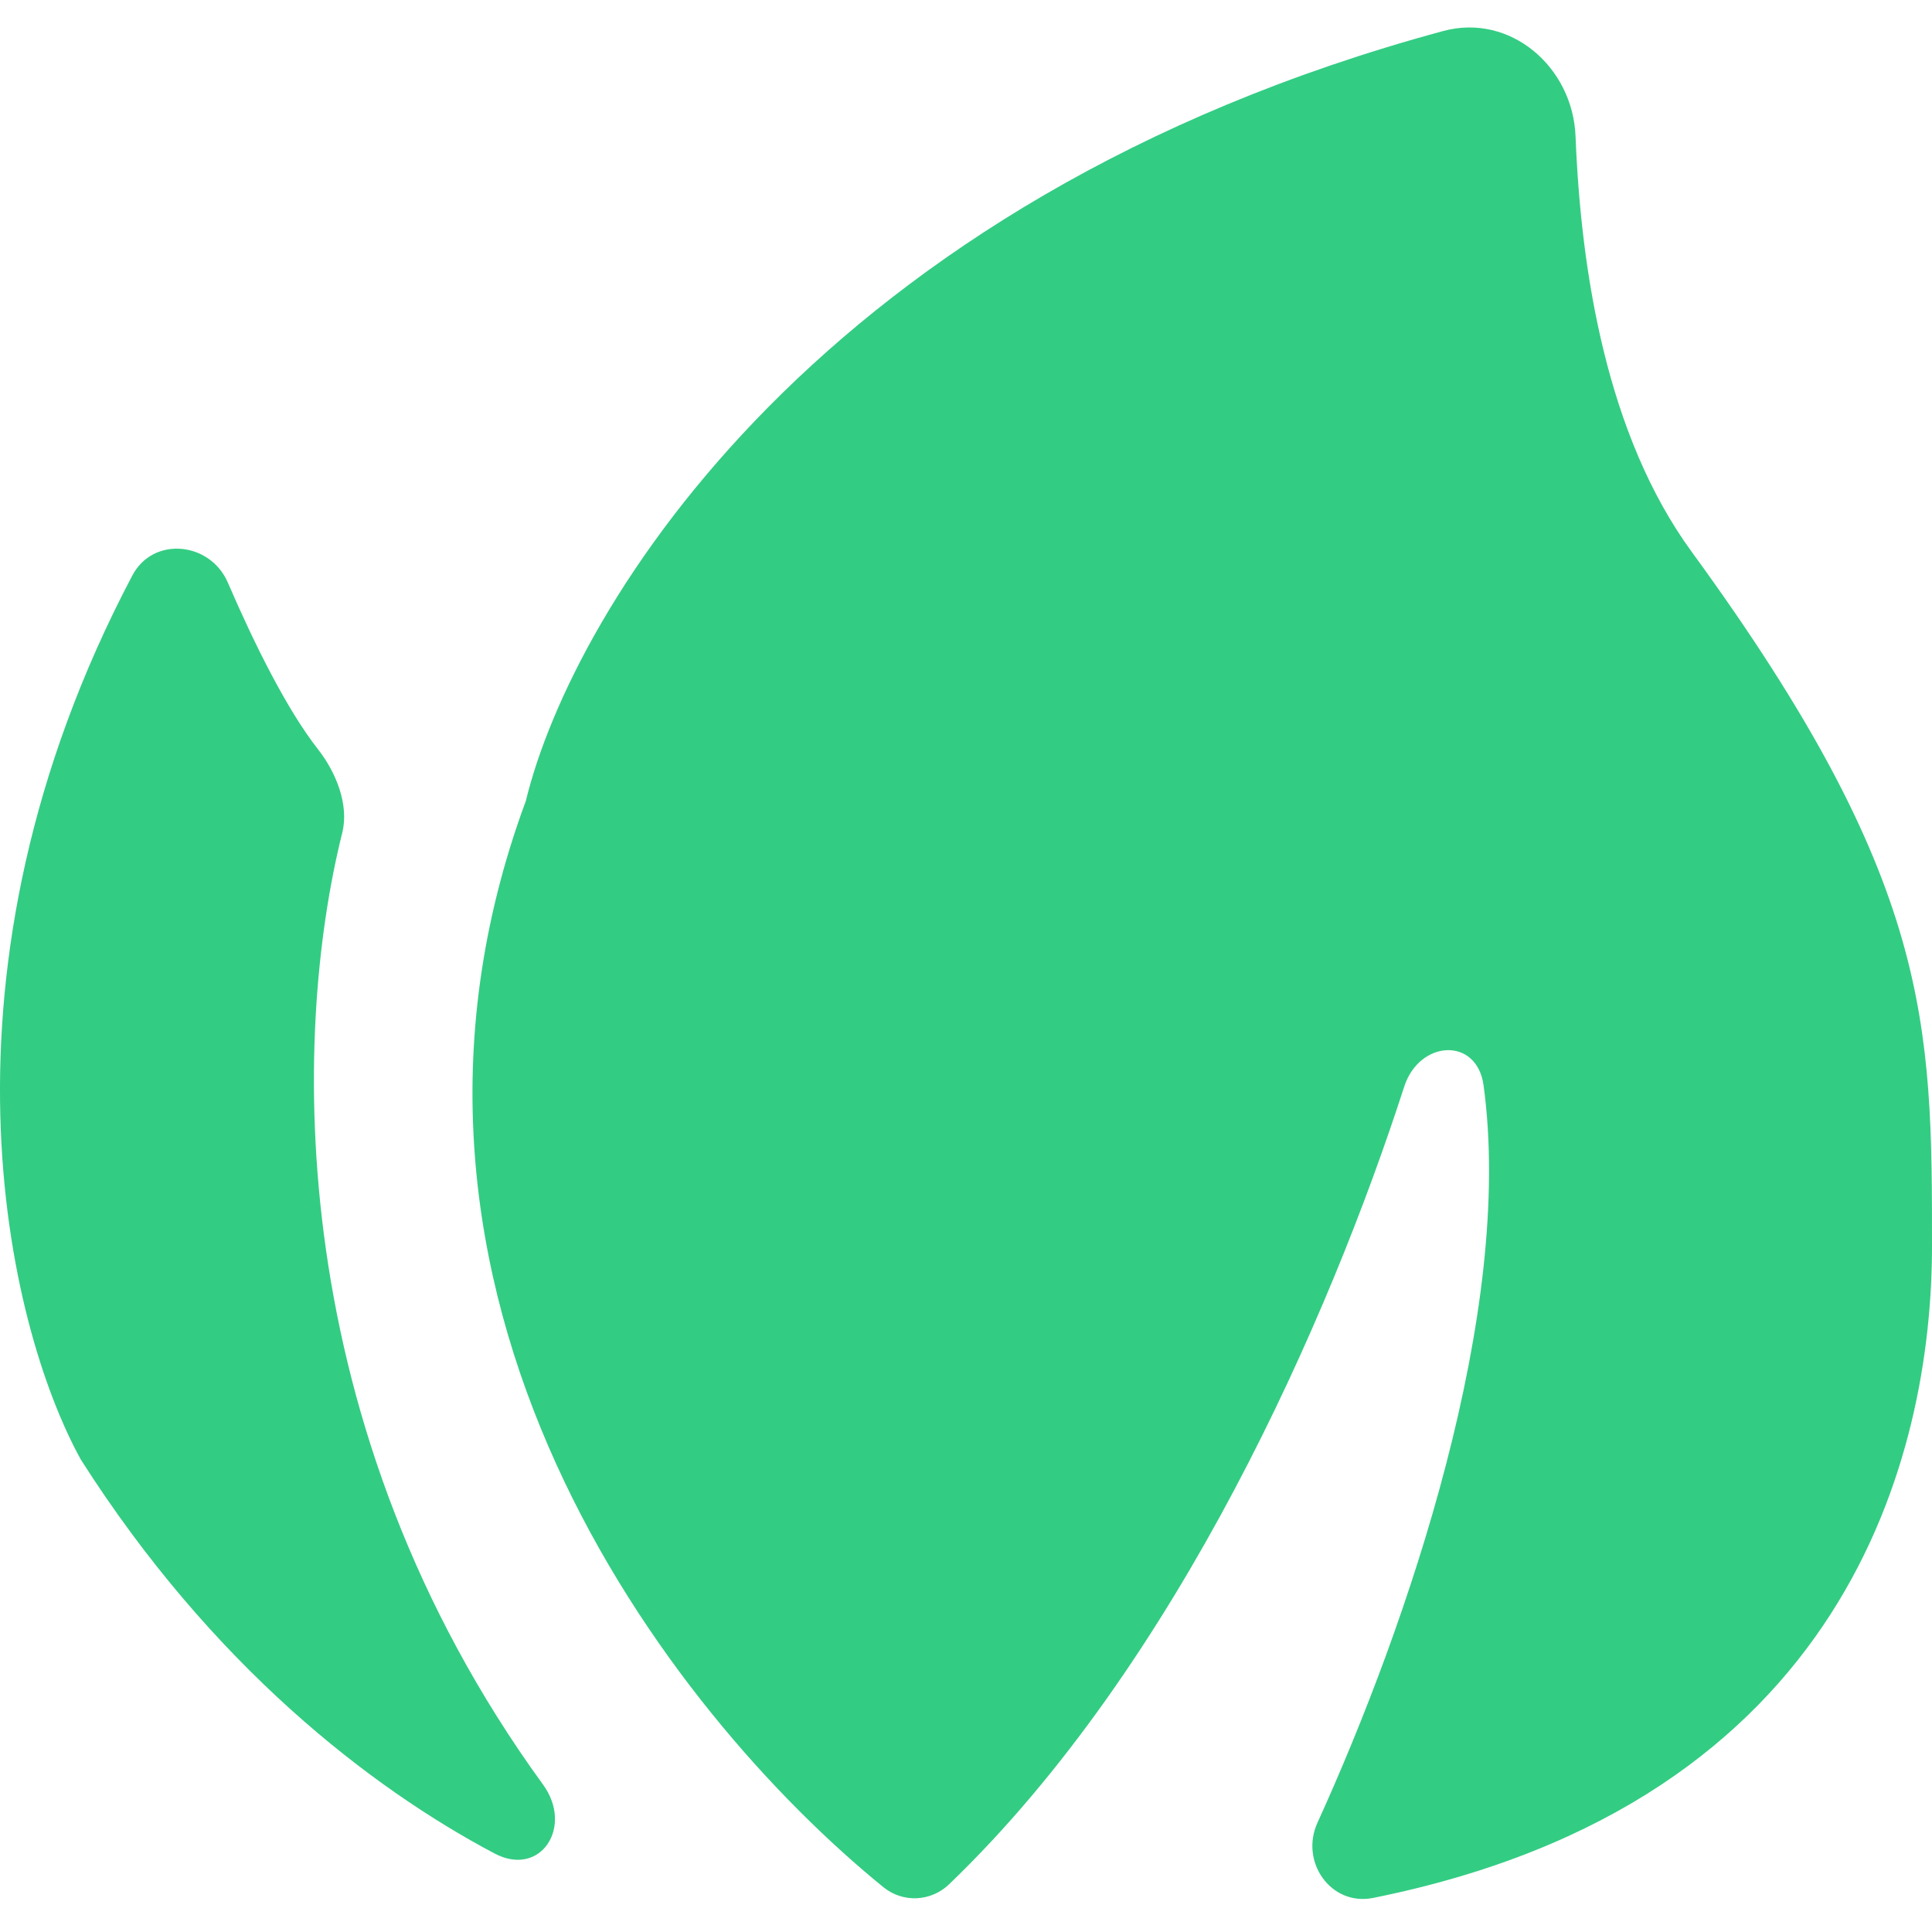 <svg width="36" height="36" viewBox="0 0 36 36" fill="none" xmlns="http://www.w3.org/2000/svg">
<path d="M2.466 10.723C2.854 9.987 3.916 10.092 4.246 10.857C4.741 12.005 5.351 13.231 5.927 13.964C6.26 14.388 6.508 14.996 6.377 15.52C5.434 19.288 5.269 26.581 10.119 33.254C10.692 34.041 10.073 34.992 9.213 34.536C6.907 33.315 3.949 31.035 1.506 27.197C0.123 24.687 -1.431 18.114 2.466 10.723Z" fill="#33CC83"/>
<path d="M17.686 35.11C17.347 35.436 16.826 35.461 16.461 35.165C12.477 31.928 6.402 24.108 9.798 14.925C10.678 11.303 15.315 3.711 26.892 0.578C28.141 0.24 29.307 1.246 29.358 2.54C29.458 5.061 29.936 8.108 31.522 10.282C36 16.418 36 19.071 36 23.217C36 27.105 34.425 33.588 25.586 35.365C24.801 35.523 24.217 34.693 24.549 33.964C26.242 30.242 28.221 24.437 27.644 20.223C27.519 19.315 26.447 19.377 26.165 20.249C24.777 24.544 21.946 31.017 17.686 35.11Z" fill="#33CC83"/>
</svg>
